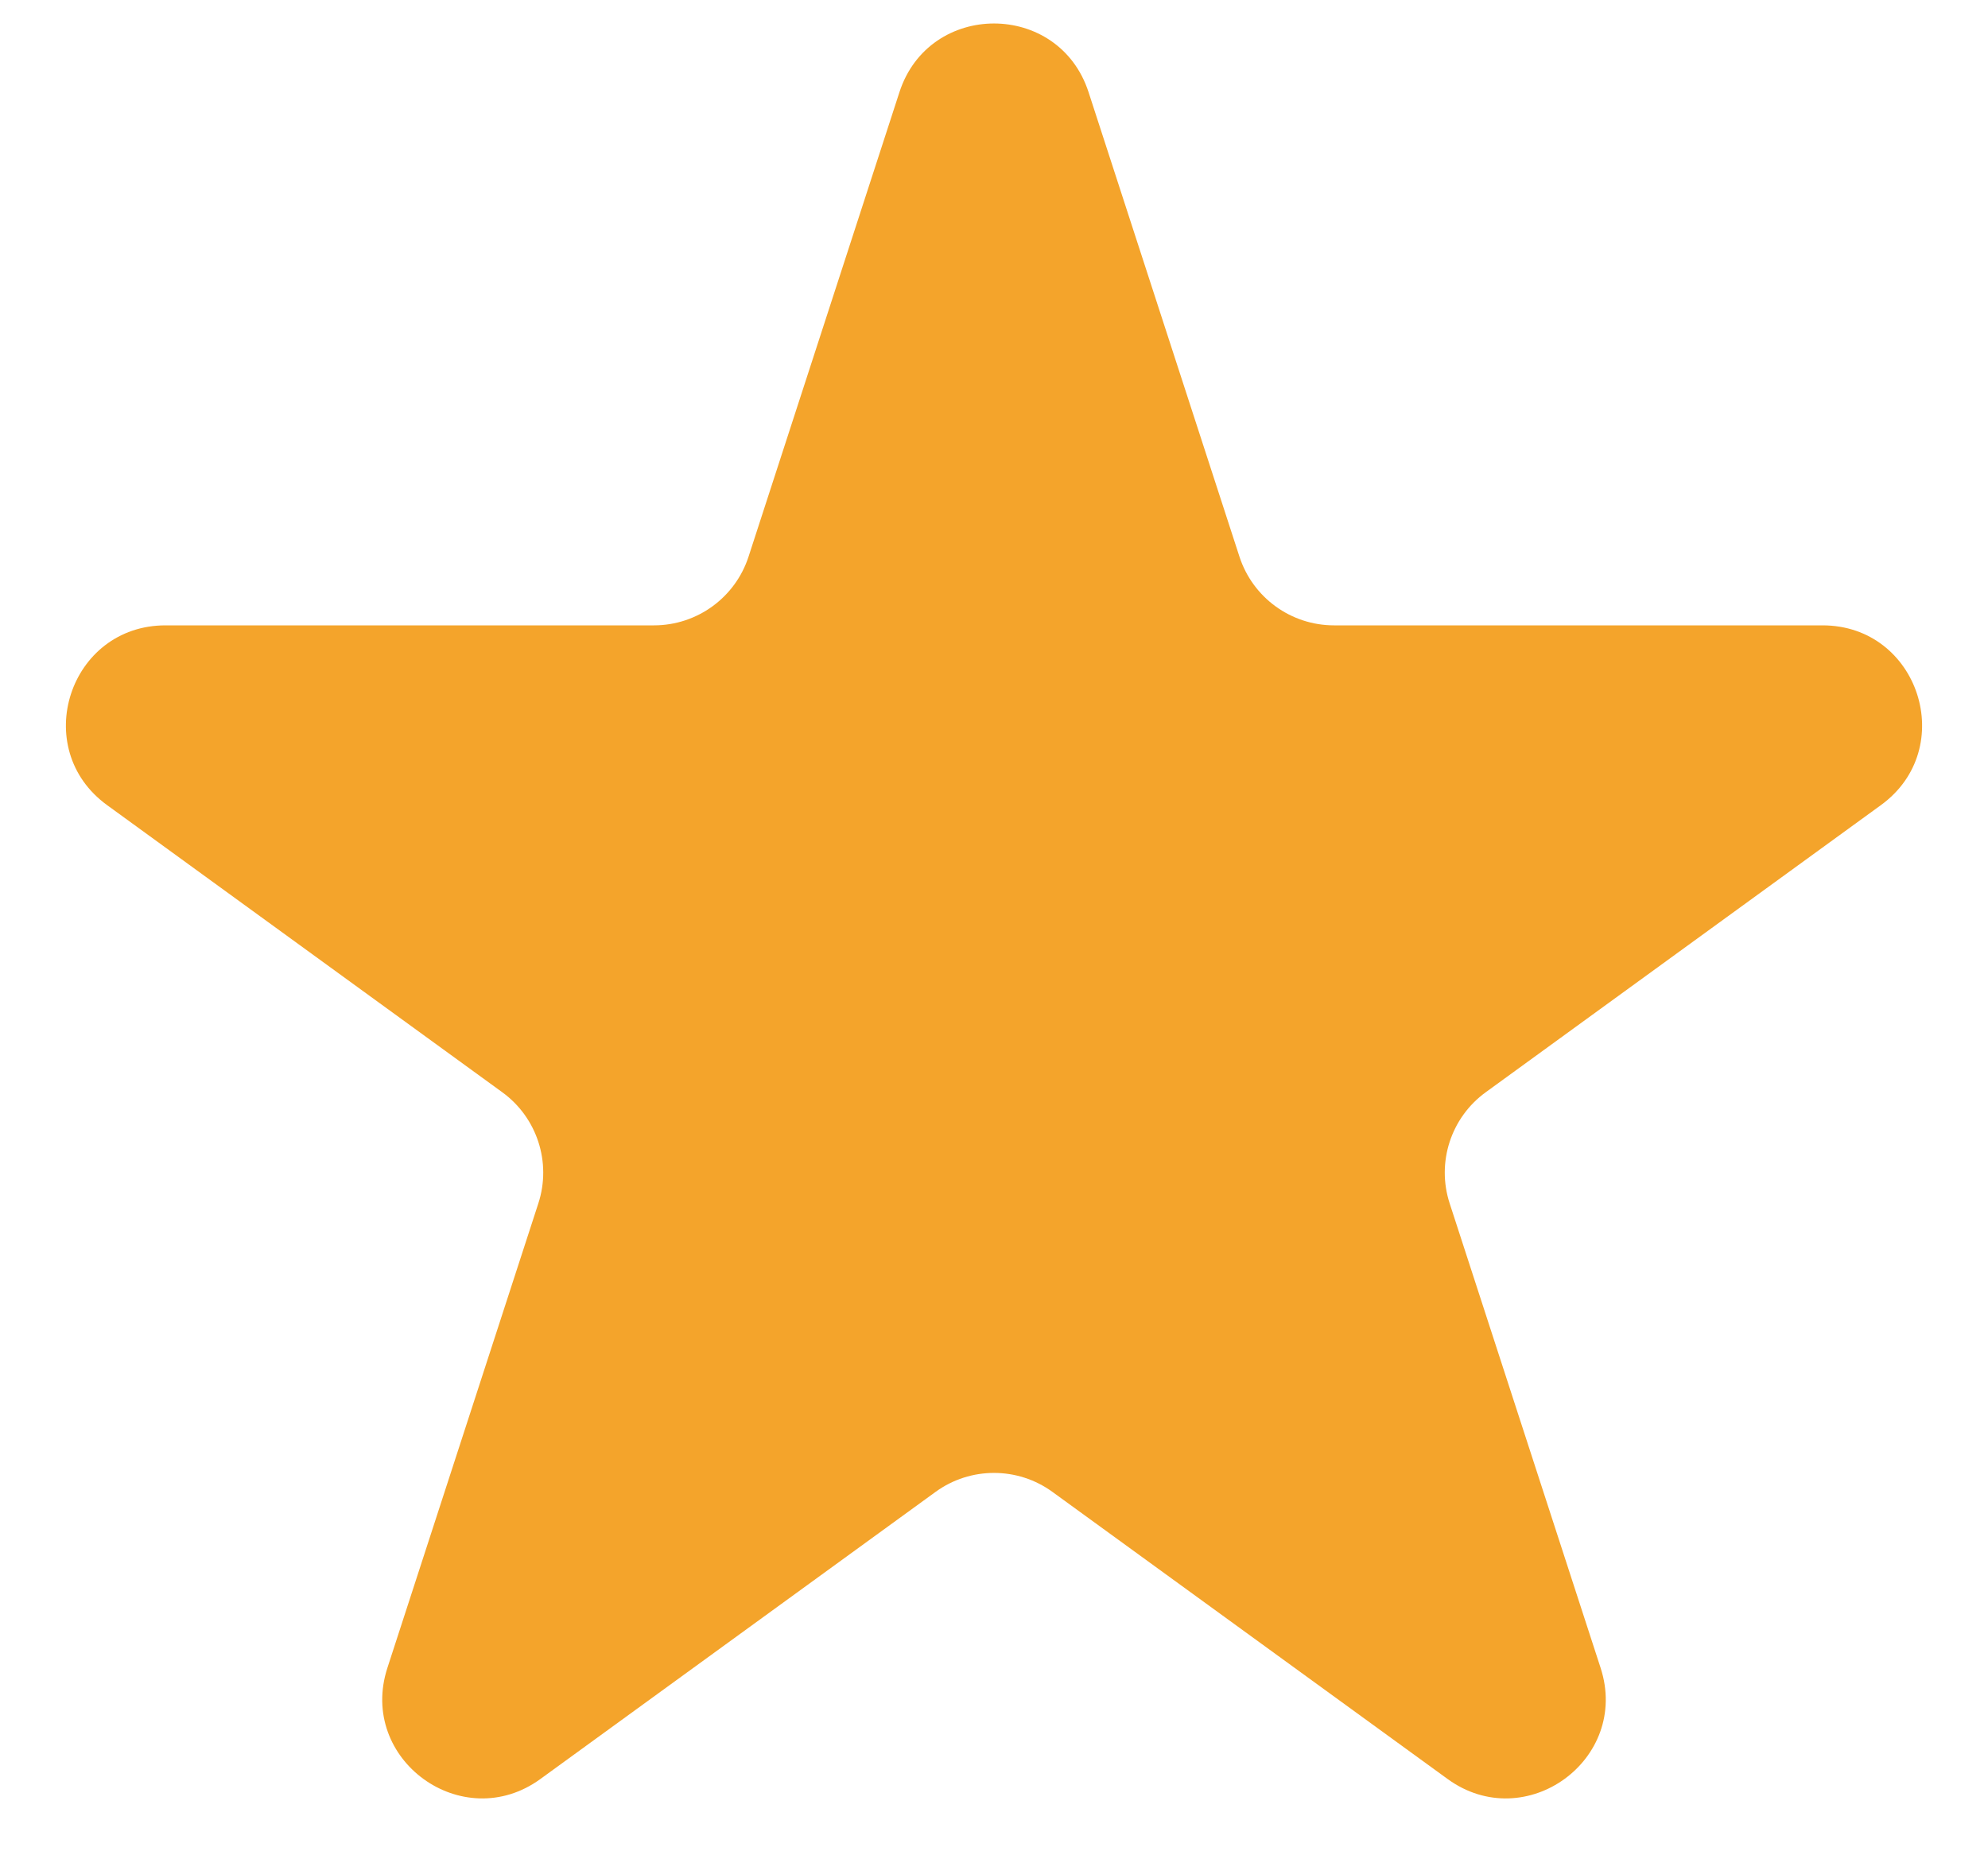 <svg width="30" height="28" viewBox="0 0 30 28" fill="none" xmlns="http://www.w3.org/2000/svg">
<path d="M13.573 1.391C14.022 0.009 15.978 0.009 16.427 1.391L18.704 8.401C18.905 9.019 19.481 9.438 20.131 9.438H27.503C28.956 9.438 29.56 11.297 28.384 12.151L22.421 16.484C21.895 16.866 21.675 17.543 21.876 18.161L24.154 25.172C24.603 26.554 23.021 27.703 21.845 26.849L15.882 22.516C15.356 22.134 14.644 22.134 14.118 22.516L8.155 26.849C6.979 27.703 5.397 26.554 5.846 25.172L8.124 18.161C8.325 17.543 8.105 16.866 7.579 16.484L1.616 12.151C0.44 11.297 1.044 9.438 2.498 9.438H9.869C10.519 9.438 11.095 9.019 11.296 8.401L13.573 1.391Z" fill="#F4A42B"/>
</svg>

